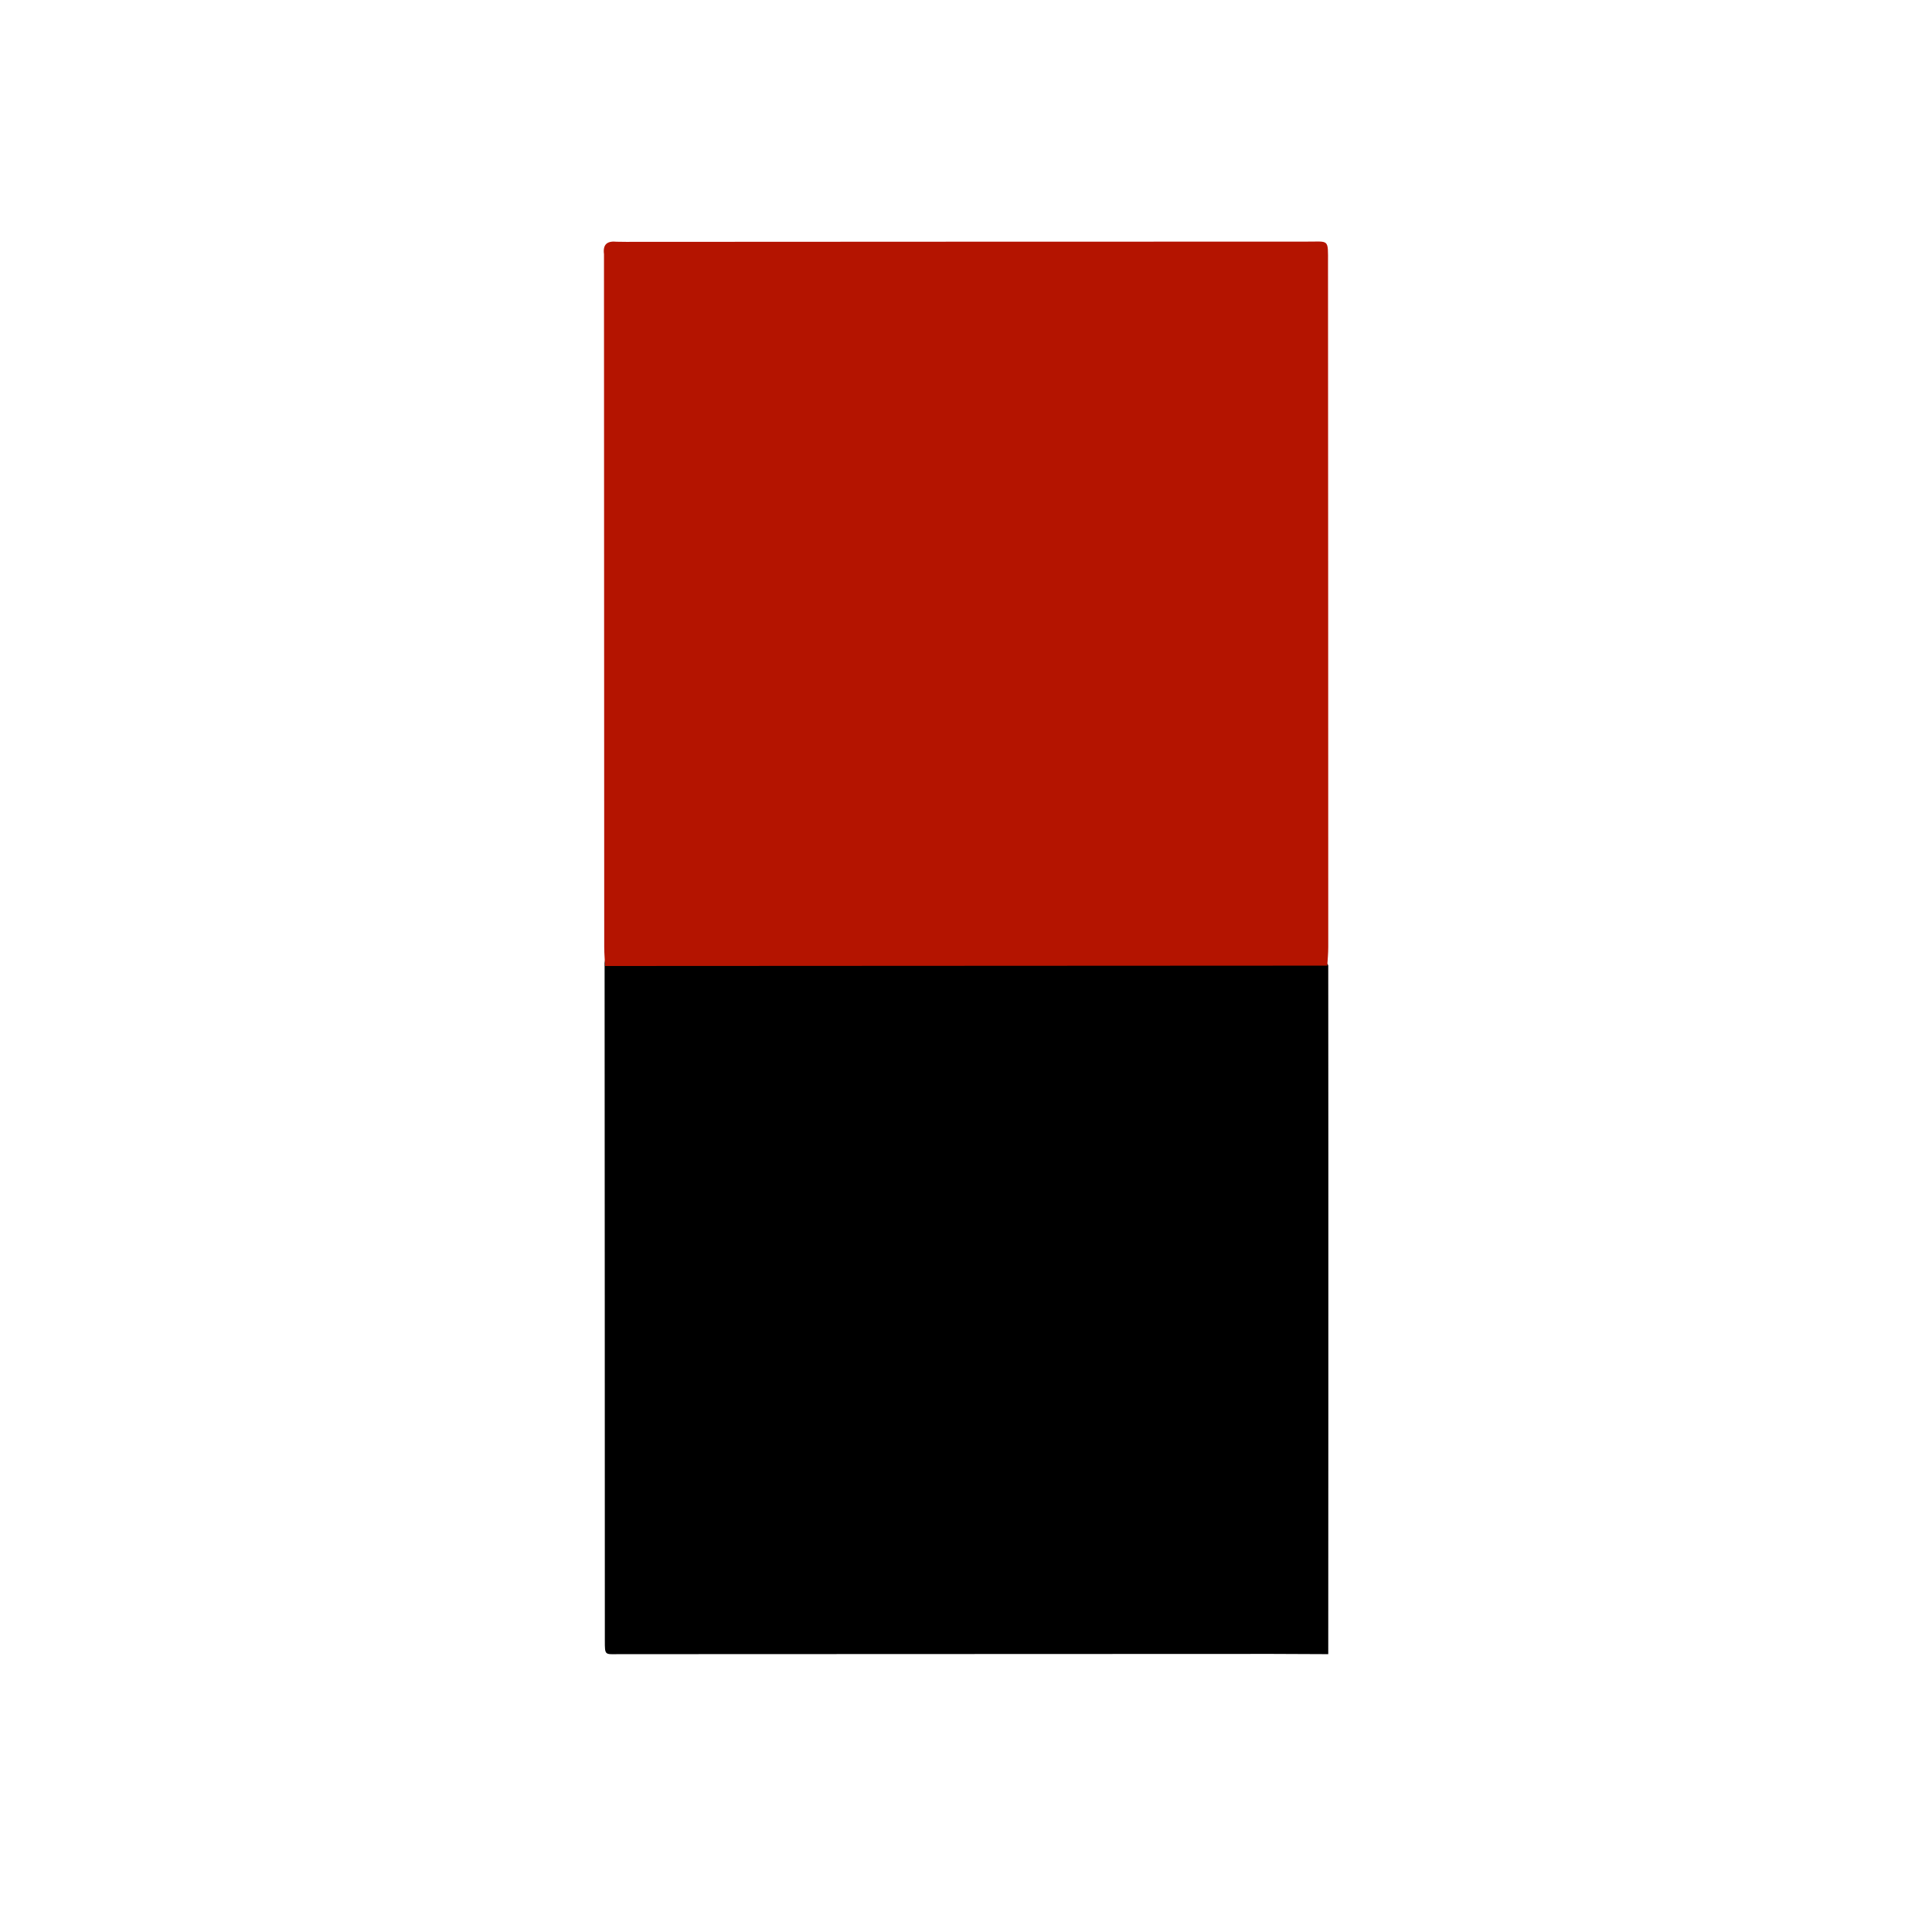 <svg width="16" height="16" viewBox="0 0 16 16" fill="none" xmlns="http://www.w3.org/2000/svg">
<rect x="0" y="0" width="16" height="16" fill="#808080" stroke="none"/>
<g clip-path="url(#clip0_1987_3)">
<path d="M21.443 21.517L-5.991 21.527L-6 -5.991L21.433 -6L21.443 21.517Z" fill="white" stroke="black" stroke-width="0.333"/>
<path fill-rule="evenodd" clip-rule="evenodd" d="M55.999 14.22C56.001 14.284 56.005 14.348 56.005 14.411C56.006 15.29 56.007 16.17 56.007 17.049C55.955 17.068 55.901 17.058 55.848 17.058C53.16 17.06 50.471 17.061 47.782 17.061H47.724C47.598 17.06 47.598 17.06 47.597 16.932L47.597 16.873C47.595 11.013 47.593 5.153 47.592 -0.707C47.592 -0.917 47.56 -0.894 47.776 -0.894C48.645 -0.895 49.514 -0.895 50.383 -0.895C50.421 -0.895 50.46 -0.894 50.499 -0.895C50.543 -0.896 50.559 -0.875 50.557 -0.832C50.556 -0.788 50.557 -0.744 50.557 -0.699C50.559 4.21 50.56 9.12 50.562 14.029C50.562 14.218 50.562 14.218 50.744 14.218C52.442 14.218 54.141 14.217 55.839 14.216C55.892 14.217 55.946 14.219 55.999 14.22ZM29.45 8.059C29.449 5.124 29.448 2.188 29.448 -0.746C29.447 -0.962 29.424 -0.934 29.634 -0.934C30.527 -0.936 31.419 -0.935 32.313 -0.936C32.346 -0.936 32.381 -0.934 32.414 -0.936C32.468 -0.939 32.497 -0.92 32.494 -0.861C32.492 -0.827 32.493 -0.792 32.493 -0.757C32.495 5.118 32.497 10.993 32.499 16.868C32.499 17.07 32.525 17.049 32.321 17.049C31.428 17.05 30.535 17.051 29.642 17.05C29.43 17.05 29.453 17.077 29.453 16.865C29.452 13.93 29.451 10.994 29.45 8.059ZM42.276 9.135C42.263 9.7 42.23 10.265 42.168 10.828C42.084 11.581 41.972 12.329 41.707 13.043C41.598 13.339 41.46 13.62 41.265 13.868C41.021 14.177 40.721 14.396 40.326 14.461C39.801 14.549 39.349 14.407 38.974 14.021C38.736 13.775 38.574 13.479 38.446 13.164C38.259 12.708 38.147 12.231 38.064 11.746C37.899 10.779 37.839 9.803 37.824 8.822C37.82 8.572 37.823 8.321 37.823 8.07C37.818 7.302 37.828 6.534 37.893 5.769C37.961 4.97 38.058 4.175 38.294 3.405C38.413 3.014 38.567 2.638 38.816 2.311C39.037 2.018 39.309 1.798 39.67 1.71C40.242 1.573 40.735 1.716 41.143 2.143C41.404 2.416 41.571 2.749 41.703 3.1C41.892 3.603 42.003 4.127 42.081 4.657C42.3 6.143 42.309 7.638 42.276 9.135ZM45.258 8.28C45.256 7.108 45.211 6.141 45.085 5.177C44.996 4.489 44.867 3.81 44.672 3.144C44.445 2.372 44.139 1.637 43.679 0.975C43.255 0.365 42.73 -0.127 42.064 -0.456C41.526 -0.722 40.955 -0.856 40.357 -0.884C39.886 -0.907 39.418 -0.884 38.955 -0.78C37.952 -0.553 37.154 -0.008 36.535 0.817C36.078 1.426 35.763 2.108 35.526 2.831C35.136 4.021 34.971 5.251 34.891 6.496C34.852 7.1 34.847 7.705 34.85 8.311C34.855 9.159 34.899 10.003 35.001 10.844C35.088 11.563 35.217 12.273 35.416 12.968C35.627 13.703 35.91 14.406 36.327 15.048C36.793 15.766 37.388 16.337 38.17 16.689C38.671 16.914 39.198 17.029 39.745 17.056C40.261 17.08 40.772 17.05 41.274 16.92C42.244 16.671 43.008 16.115 43.601 15.306C44.087 14.642 44.408 13.898 44.645 13.114C44.962 12.069 45.115 10.995 45.195 9.909C45.239 9.3 45.263 8.69 45.258 8.28ZM10.689 7.93C10.716 8.002 11 7.927 11 8C11.002 9.792 11 13.699 11 13.699C11 13.699 11 13.699 10.534 13.697C8.749 13.698 6.964 13.698 5.179 13.699L5.12 13.699C5.009 13.7 5.009 13.709 5.009 13.588C5.009 11.717 5.008 9.847 5.007 7.976L5.014 7.933C5.069 7.879 5.139 7.887 5.206 7.887C6.969 7.885 8.732 7.884 10.495 7.885C10.563 7.885 10.632 7.882 10.689 7.93Z" fill="black"/>
<path d="M10.992 7.997L5.011 8C5.009 7.948 5.004 7.897 5.004 7.845C5.003 5.958 5.003 4.07 5.002 2.183L5.002 2.105C4.991 2.021 5.031 1.994 5.108 2.002L5.185 2.003C7.061 2.002 8.938 2.001 10.815 2.001C11.01 2.002 10.998 1.973 10.998 2.181C10.999 4.068 11 5.956 11 7.843C11 7.895 10.995 7.946 10.992 7.997Z" fill="#B41400"/>
</g>
<defs>
<clipPath id="clip0_1987_3">
<rect width="16" height="16" fill="white"/>
</clipPath>
</defs>
</svg>
